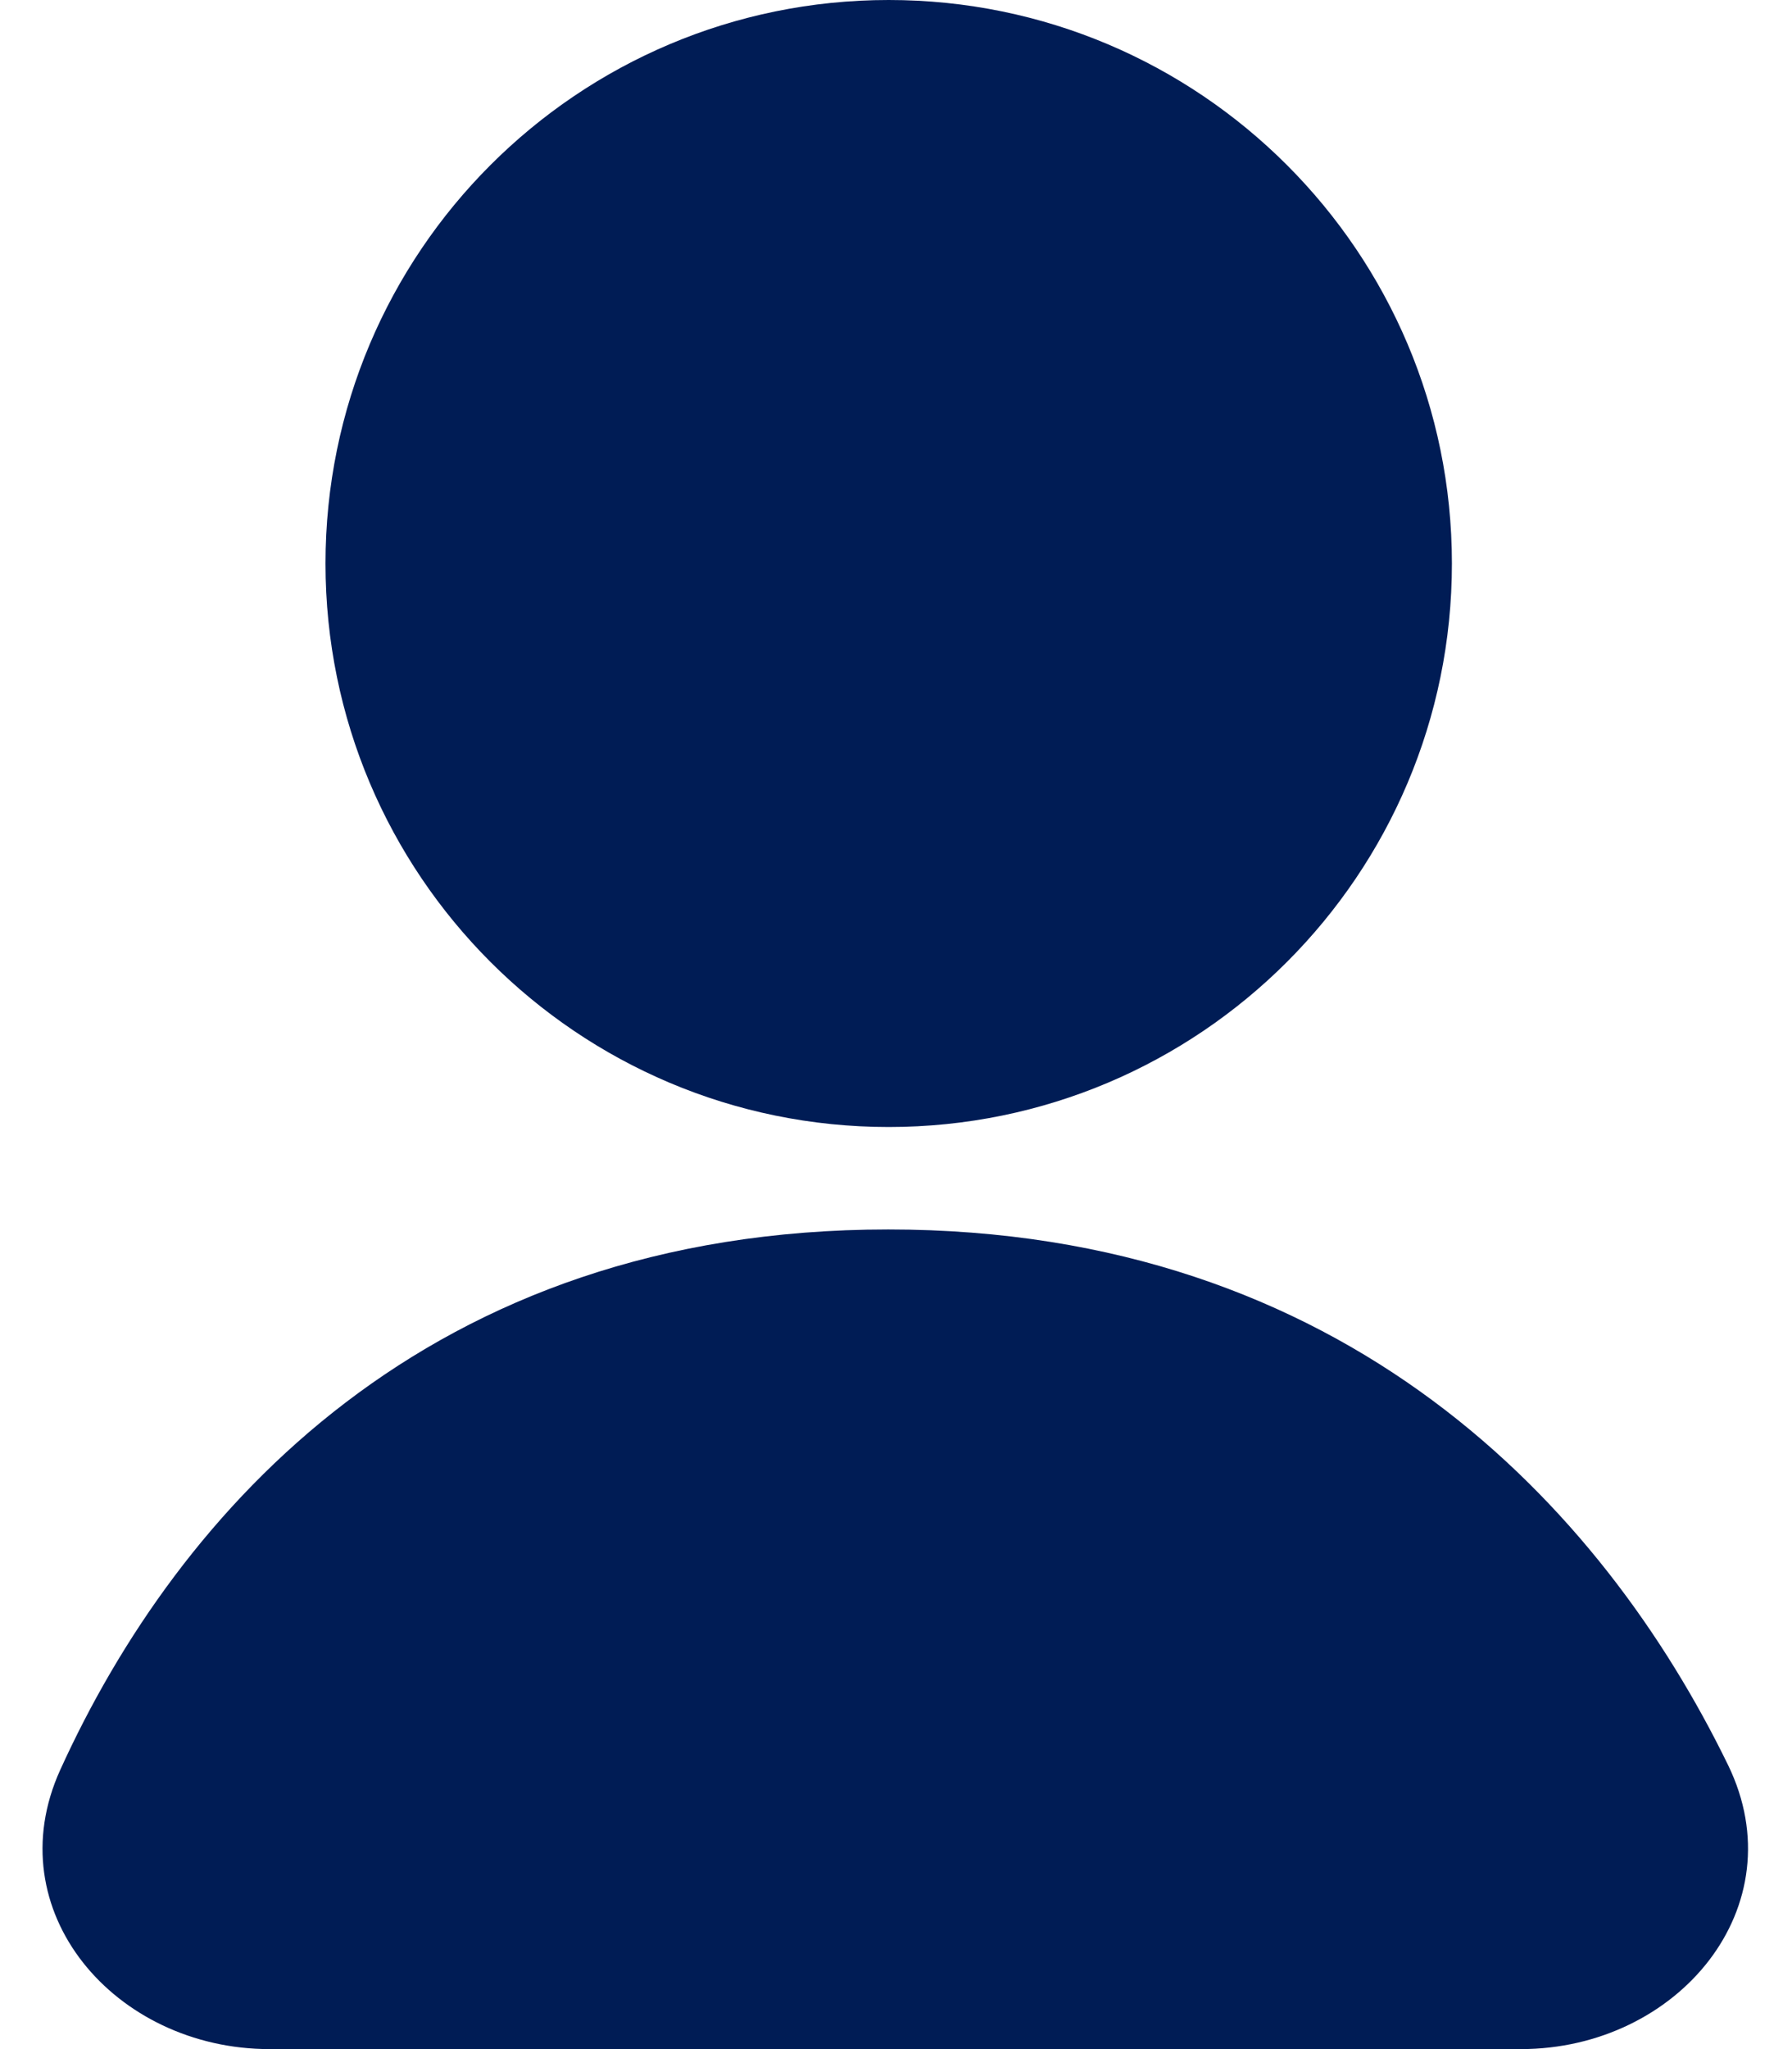 <svg width="28" height="32" viewBox="0 0 28 32" fill="none" xmlns="http://www.w3.org/2000/svg">
<g id="PP">
<path id="Union" fill-rule="evenodd" clip-rule="evenodd" d="M13.886 17.6C18.746 17.6 22.686 13.66 22.686 8.8C22.686 3.94 18.746 0 13.886 0C9.026 0 5.086 3.94 5.086 8.8C5.086 13.66 9.026 17.6 13.886 17.6ZM0.941 27.64C2.784 23.585 6.689 19.2 13.878 19.2C21.021 19.2 25.036 23.529 27 27.562C28.077 29.773 26.221 32 23.762 32H4.212C1.794 32 -0.059 29.841 0.941 27.64Z" fill="#001C55"/>
</g>
</svg>
